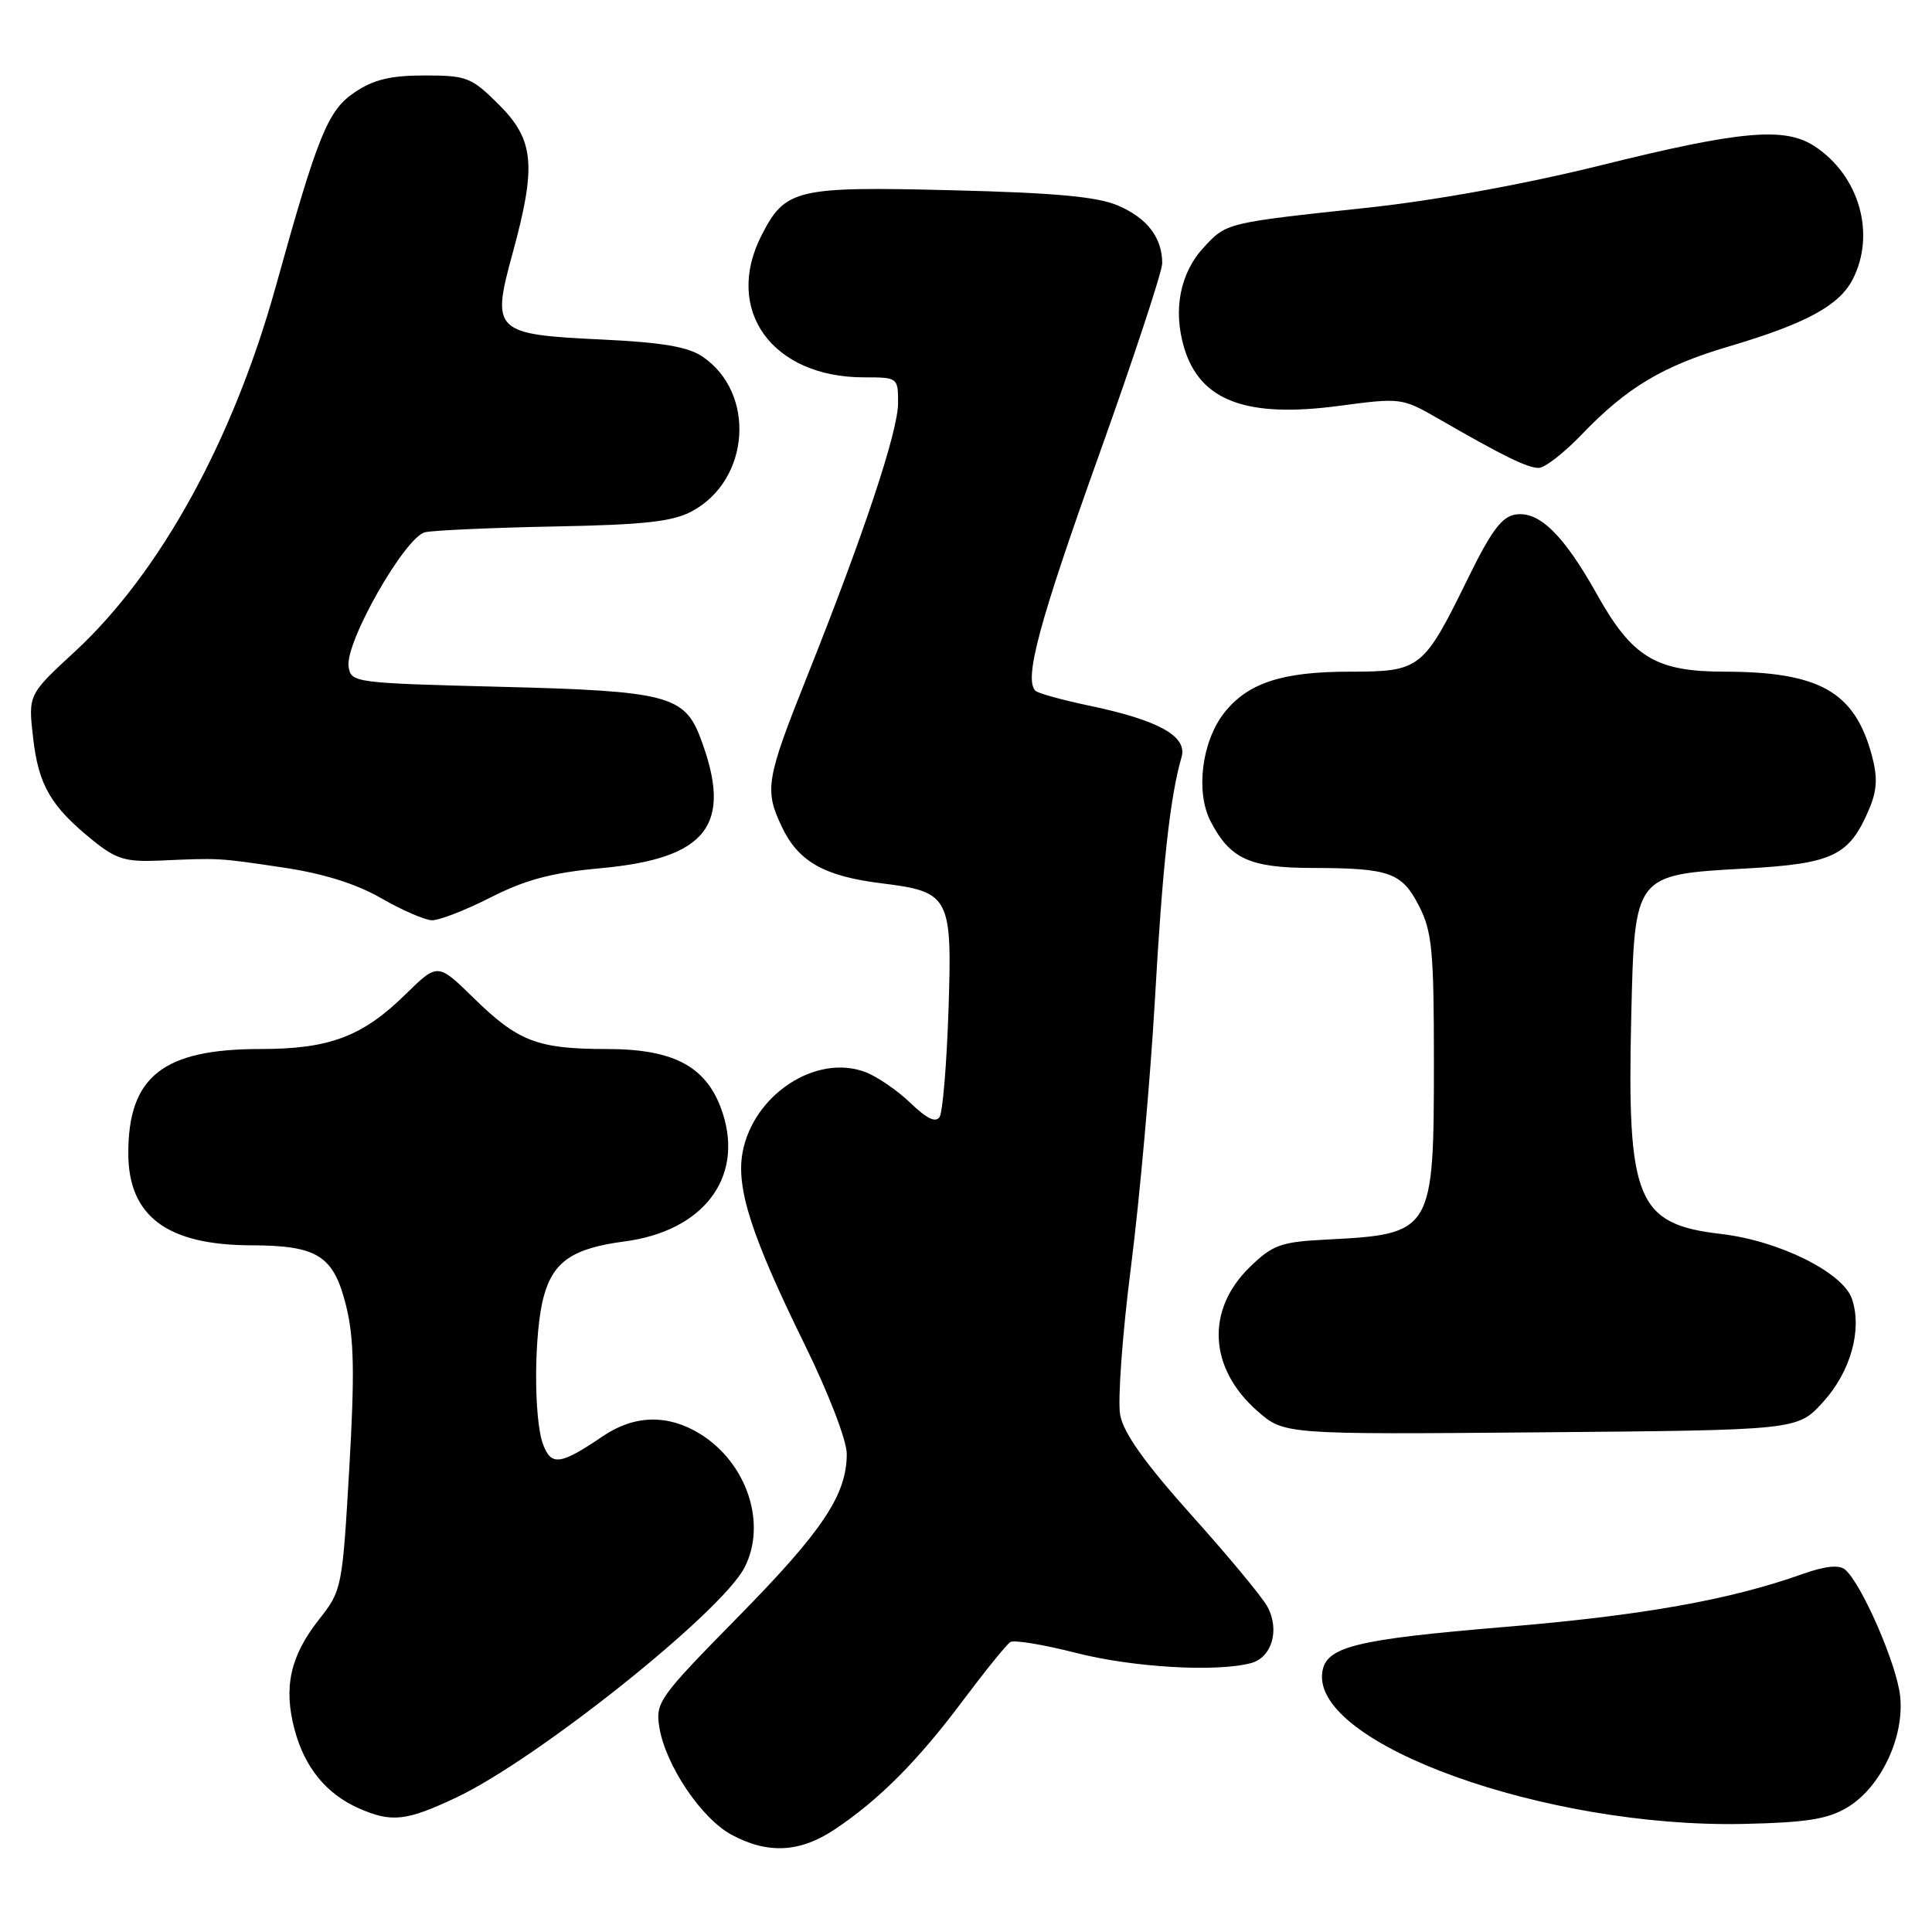 <?xml version="1.0" encoding="UTF-8" standalone="no"?>
<!DOCTYPE svg PUBLIC "-//W3C//DTD SVG 1.1//EN" "http://www.w3.org/Graphics/SVG/1.1/DTD/svg11.dtd" >
<svg xmlns="http://www.w3.org/2000/svg" xmlns:xlink="http://www.w3.org/1999/xlink" version="1.1" viewBox="0 0 256 256">
 <g >
 <path fill="currentColor"
d=" M 110.61 242.40 C 116.49 238.48 121.67 233.27 127.61 225.31 C 130.57 221.36 133.39 217.88 133.88 217.58 C 134.37 217.27 138.27 217.92 142.55 219.01 C 150.11 220.95 161.19 221.59 165.76 220.37 C 168.53 219.63 169.60 215.98 167.95 212.91 C 167.28 211.65 162.76 206.20 157.90 200.79 C 151.71 193.87 148.89 189.92 148.43 187.50 C 148.08 185.60 148.72 176.73 149.87 167.78 C 151.01 158.82 152.43 142.95 153.03 132.50 C 154.03 114.76 155.04 105.55 156.56 100.33 C 157.37 97.56 153.54 95.43 144.31 93.50 C 140.73 92.75 137.53 91.86 137.20 91.53 C 135.66 90.00 137.67 82.52 145.52 60.58 C 150.18 47.55 154.00 35.98 154.00 34.88 C 154.00 31.50 152.02 28.91 148.17 27.25 C 145.43 26.06 139.87 25.55 126.17 25.21 C 105.48 24.69 104.04 25.03 100.91 31.18 C 95.86 41.07 102.30 50.00 114.47 50.00 C 118.96 50.00 119.00 50.03 119.00 53.40 C 119.00 57.16 114.47 70.77 106.93 89.67 C 101.50 103.27 101.27 104.66 103.59 109.54 C 105.77 114.15 109.18 116.09 116.71 117.03 C 125.91 118.17 126.19 118.71 125.67 134.15 C 125.43 141.11 124.91 147.33 124.51 147.99 C 124.00 148.81 122.81 148.24 120.64 146.15 C 118.91 144.48 116.22 142.64 114.65 142.05 C 108.15 139.60 99.84 145.03 98.40 152.67 C 97.51 157.41 99.57 163.80 106.61 178.13 C 109.78 184.58 112.20 190.86 112.20 192.64 C 112.20 198.07 109.02 202.84 97.75 214.30 C 87.29 224.94 86.83 225.58 87.37 228.89 C 88.19 233.92 92.96 241.00 96.98 243.14 C 101.78 245.70 106.02 245.47 110.61 242.40 Z  M 244.77 239.50 C 249.22 236.84 252.39 230.13 251.77 224.68 C 251.29 220.42 246.64 209.77 244.47 207.97 C 243.67 207.31 241.83 207.51 238.89 208.55 C 229.25 211.99 217.62 214.06 199.50 215.57 C 179.58 217.23 175.69 218.19 175.21 221.57 C 173.84 231.07 204.82 242.23 231.00 241.68 C 239.36 241.50 242.17 241.05 244.77 239.50 Z  M 60.50 238.16 C 71.22 233.08 95.59 213.64 98.65 207.71 C 101.67 201.87 98.95 193.77 92.70 189.96 C 88.46 187.37 84.03 187.49 79.89 190.30 C 74.27 194.11 73.06 194.28 71.97 191.42 C 70.69 188.05 70.74 176.47 72.06 171.74 C 73.33 167.14 75.91 165.40 82.74 164.50 C 93.12 163.14 98.52 156.15 95.79 147.59 C 93.82 141.42 89.49 139.00 80.42 139.00 C 71.23 139.00 68.65 138.01 62.75 132.23 C 58.00 127.58 58.00 127.58 53.75 131.74 C 48.02 137.36 43.66 139.00 34.50 139.00 C 21.61 139.00 17.00 142.64 17.00 152.80 C 17.00 161.15 22.13 164.99 33.32 165.01 C 42.11 165.04 44.21 166.38 45.86 173.02 C 46.92 177.34 47.01 181.90 46.28 194.59 C 45.36 210.44 45.30 210.75 42.27 214.59 C 38.46 219.43 37.54 223.56 39.03 229.17 C 40.35 234.16 43.22 237.69 47.50 239.59 C 51.88 241.53 53.82 241.32 60.50 238.16 Z  M 241.52 185.83 C 245.21 181.80 246.79 176.19 245.39 172.10 C 244.19 168.60 235.72 164.40 228.07 163.51 C 216.88 162.21 215.57 159.06 216.15 134.64 C 216.60 115.79 216.51 115.91 231.34 115.08 C 242.90 114.44 245.05 113.40 247.67 107.21 C 248.73 104.71 248.81 103.01 248.03 100.09 C 245.75 91.66 241.11 89.02 228.50 89.00 C 219.39 88.99 216.27 87.10 211.61 78.76 C 207.22 70.91 203.98 67.72 200.85 68.17 C 199.02 68.43 197.61 70.31 194.50 76.66 C 188.60 88.70 188.21 89.00 178.81 89.00 C 169.90 89.00 165.32 90.50 162.22 94.45 C 159.24 98.23 158.40 104.93 160.40 108.81 C 162.99 113.82 165.58 115.00 173.97 115.01 C 184.17 115.03 185.76 115.61 188.05 120.09 C 189.75 123.43 190.00 126.02 190.00 140.51 C 190.00 163.31 189.86 163.53 175.76 164.25 C 169.71 164.56 168.66 164.93 165.61 167.89 C 159.76 173.57 160.16 181.30 166.60 186.96 C 170.16 190.08 170.16 190.08 204.16 189.79 C 238.16 189.50 238.16 189.50 241.52 185.83 Z  M 65.02 118.91 C 69.64 116.56 73.12 115.64 79.51 115.05 C 93.75 113.76 97.17 109.32 92.82 97.80 C 90.69 92.16 88.37 91.56 66.50 91.01 C 46.87 90.51 46.49 90.46 46.19 88.31 C 45.73 85.07 53.70 71.10 56.34 70.52 C 57.53 70.27 65.25 69.92 73.50 69.76 C 85.49 69.53 89.15 69.12 91.73 67.72 C 99.41 63.56 100.17 52.07 93.10 47.26 C 91.17 45.95 87.74 45.37 79.78 44.99 C 65.49 44.32 65.08 43.93 67.91 33.61 C 71.10 21.96 70.80 18.56 66.12 13.88 C 62.47 10.24 61.87 10.00 56.27 10.00 C 51.73 10.00 49.50 10.54 46.97 12.25 C 43.43 14.65 42.12 17.87 36.53 38.00 C 30.88 58.33 21.21 75.90 9.93 86.33 C 3.73 92.05 3.73 92.05 4.39 97.78 C 5.10 104.04 6.74 106.85 12.26 111.32 C 15.39 113.86 16.63 114.23 21.20 114.03 C 29.12 113.68 28.90 113.67 37.50 114.95 C 42.83 115.74 47.17 117.10 50.50 119.01 C 53.25 120.59 56.27 121.91 57.22 121.94 C 58.17 121.97 61.68 120.61 65.02 118.91 Z  M 209.59 57.57 C 215.53 51.37 220.32 48.50 229.00 45.93 C 239.26 42.90 243.68 40.51 245.48 37.04 C 248.59 31.03 246.37 23.25 240.43 19.37 C 236.50 16.78 230.57 17.32 212.14 21.90 C 202.11 24.39 190.13 26.57 181.14 27.53 C 162.45 29.53 162.53 29.52 159.53 32.75 C 156.36 36.17 155.40 41.05 156.91 46.10 C 159.02 53.12 165.16 55.42 177.42 53.78 C 185.63 52.69 185.78 52.71 190.61 55.49 C 199.18 60.43 202.39 62.00 203.88 62.00 C 204.69 62.00 207.25 60.01 209.59 57.57 Z "/>
</g>
</svg>